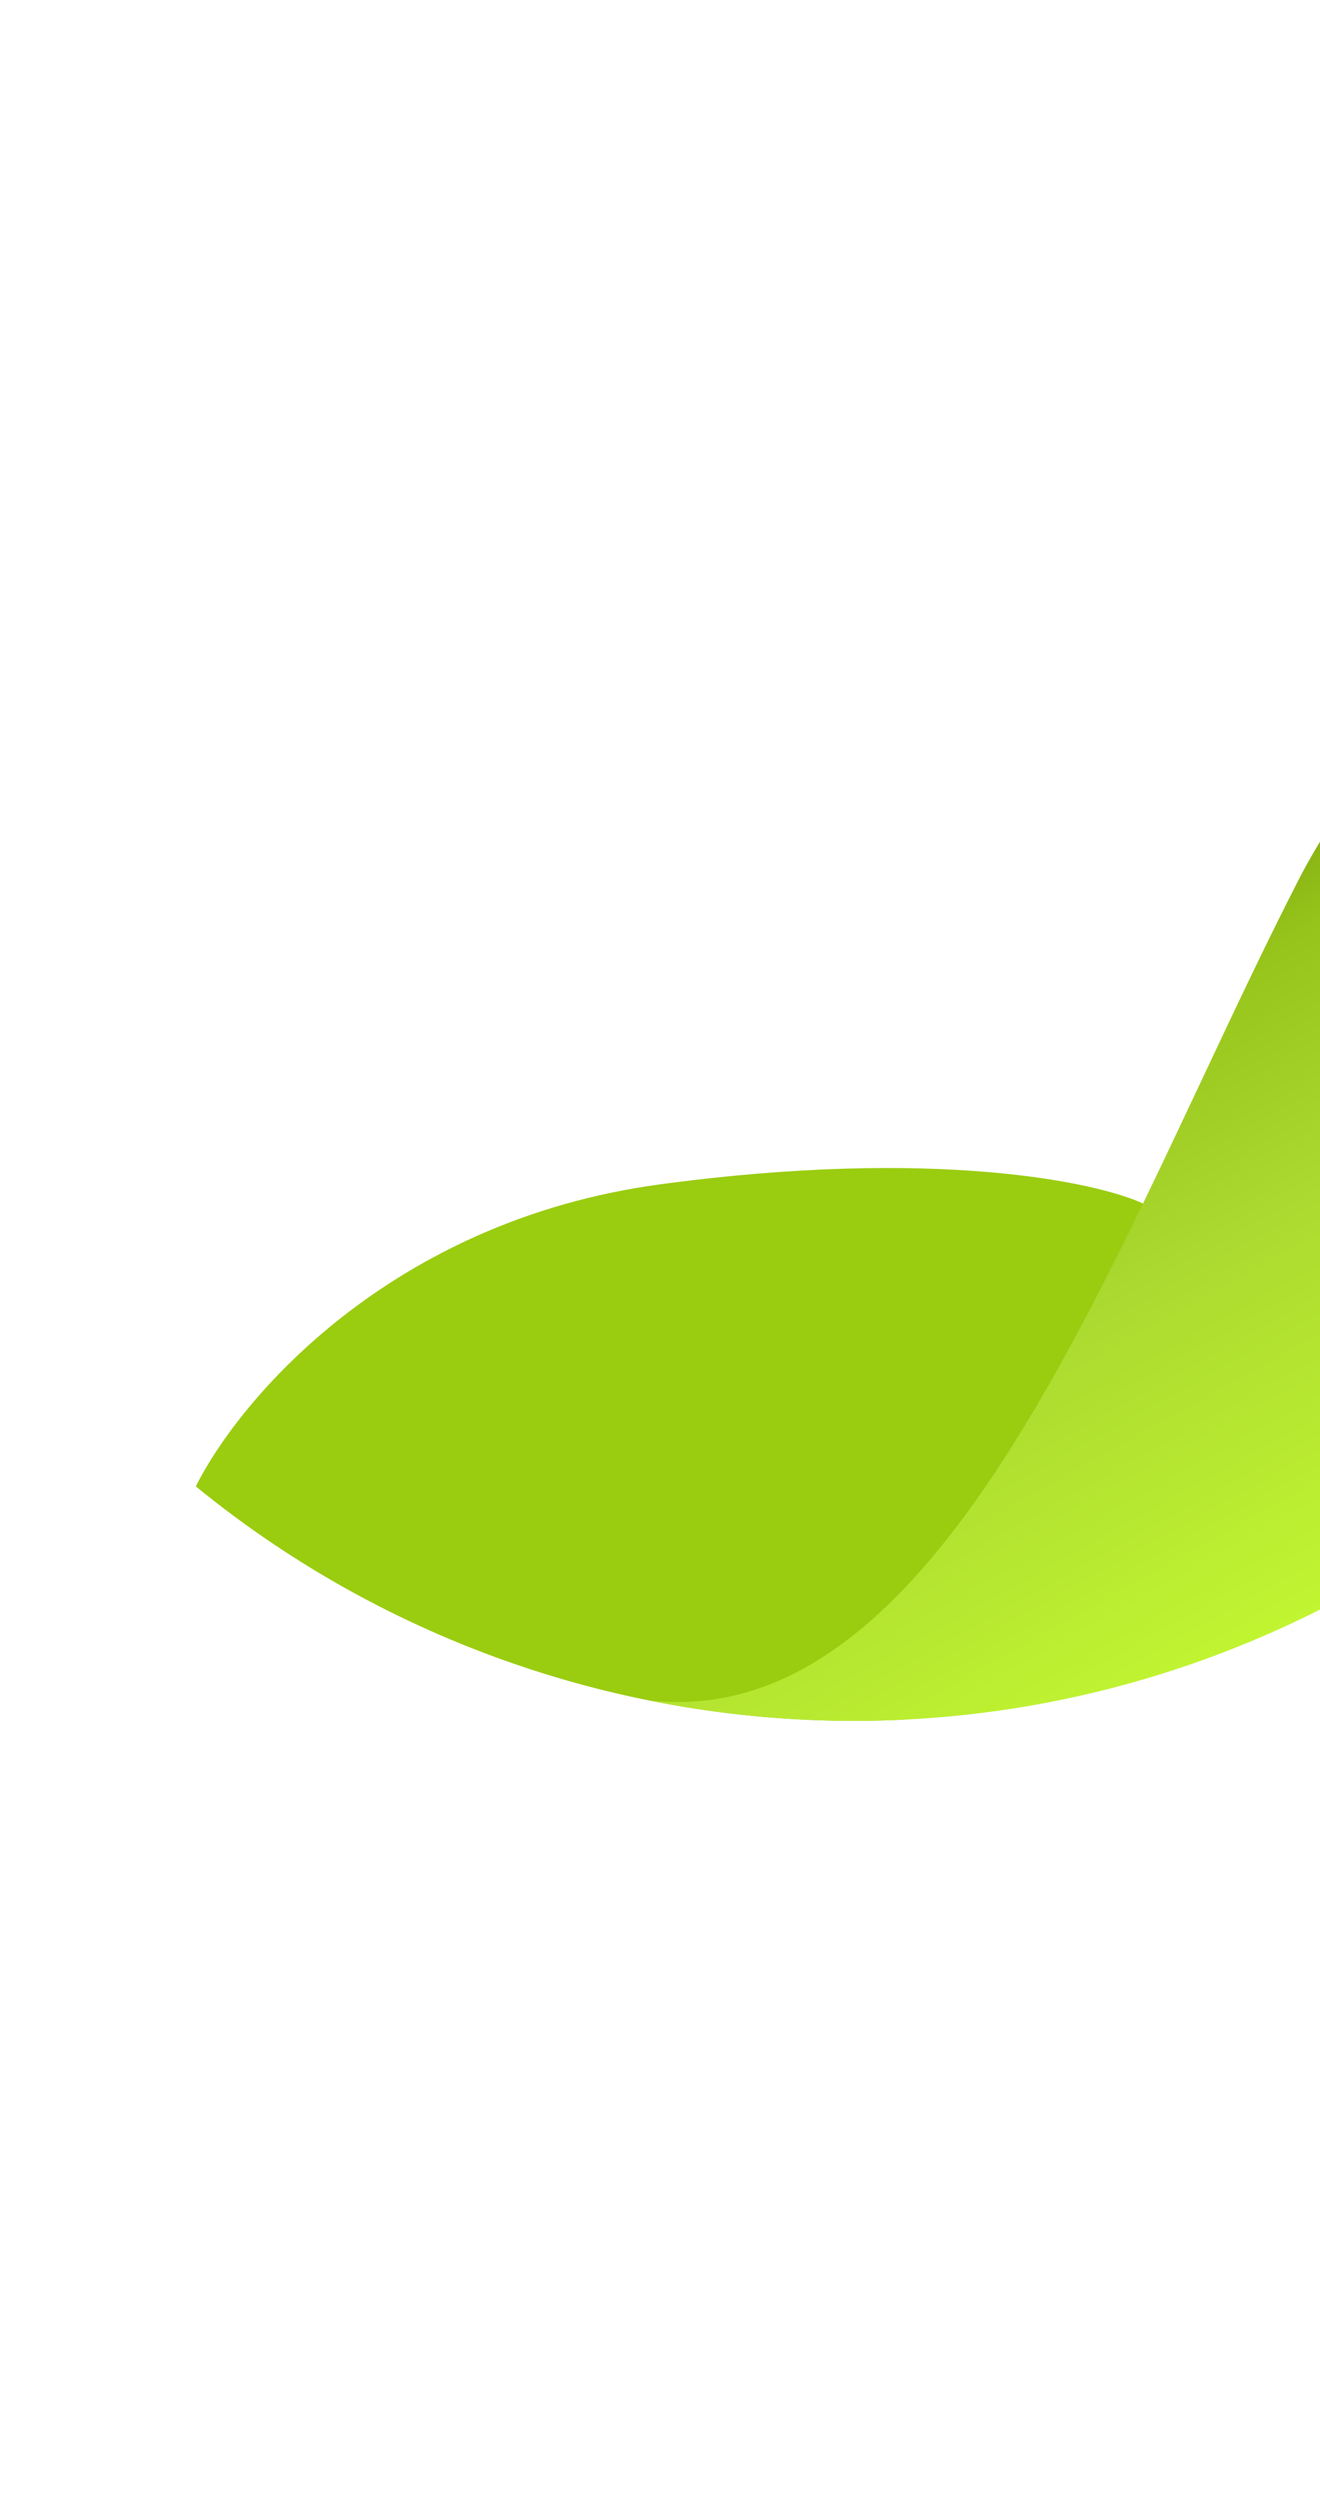 <svg width="178" height="337" viewBox="0 0 178 337" fill="none" xmlns="http://www.w3.org/2000/svg">
<path fill-rule="evenodd" clip-rule="evenodd" d="M26.406 200.36C32.346 188.49 52.674 164.558 88.992 159.647C125.862 154.66 147.802 159.299 154.164 162.241L121.99 231.799C87.522 233.495 53.3 222.345 26.406 200.36Z" fill="#9ACC10"/>
<path fill-rule="evenodd" clip-rule="evenodd" d="M252.973 74.387C235.053 73.465 194.378 81.046 175.04 118.737C170.722 127.154 166.455 136.22 162.129 145.412C142.24 187.671 121.102 232.582 87.983 229.245C87.988 229.268 87.994 229.29 88 229.312C119.38 235.502 153.035 231.022 183.156 214.222C234.561 185.553 260.848 129.275 253.82 74.258C253.53 74.3 253.247 74.343 252.973 74.387Z" fill="url(#paint0_linear)"/>
<defs>
<linearGradient id="paint0_linear" x1="200.376" y1="204.618" x2="151.41" y2="116.822" gradientUnits="userSpaceOnUse">
<stop stop-color="#C1F531"/>
<stop offset="0.505" stop-color="#ACD930"/>
<stop offset="0.807" stop-color="#97C41B"/>
<stop offset="1" stop-color="#7BA30C"/>
</linearGradient>
</defs>
</svg>
